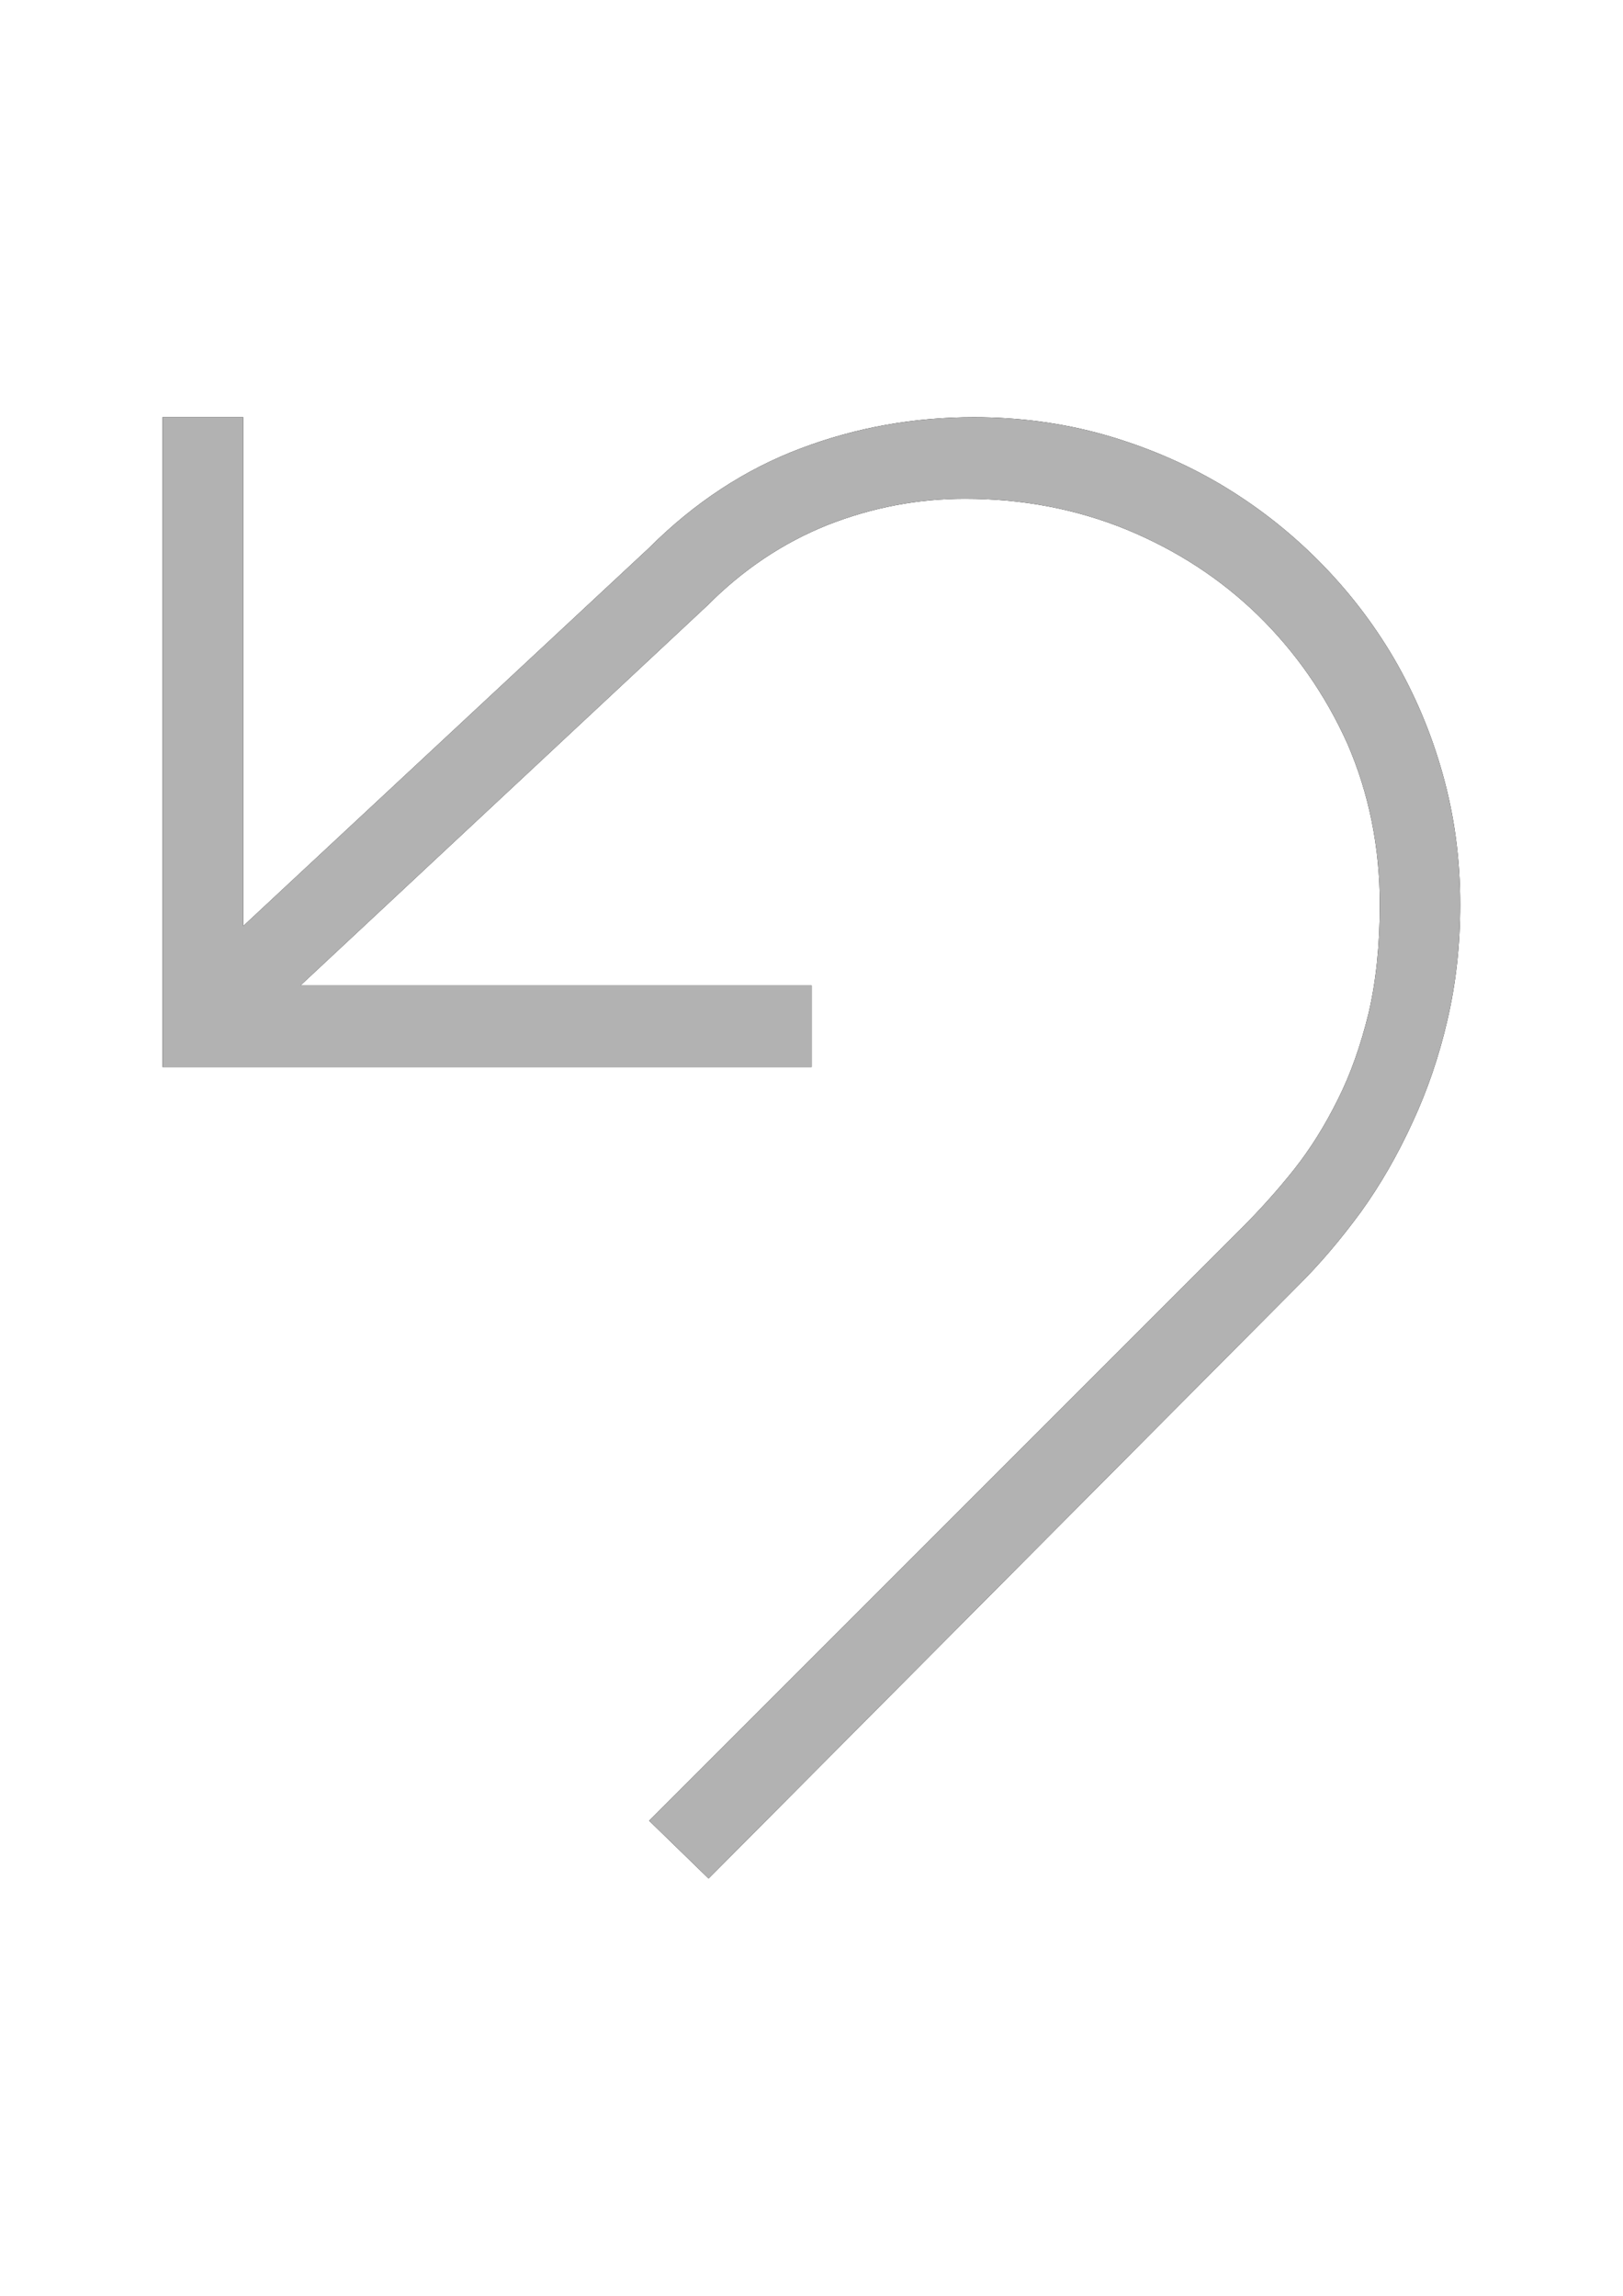 <?xml version="1.0" encoding="utf-8"?>
<!-- Generator: Adobe Illustrator 27.2.0, SVG Export Plug-In . SVG Version: 6.00 Build 0)  -->
<svg version="1.1" id="Layer_1" focusable="false" xmlns="http://www.w3.org/2000/svg" xmlns:xlink="http://www.w3.org/1999/xlink"
	 x="0px" y="0px" viewBox="0 0 595.3 841.9" style="enable-background:new 0 0 595.3 841.9;" xml:space="preserve">
<style type="text/css">
	.st0{fill:#B2B2B2;}
</style>
<path d="M357.2,153c16.5,0,32.4,2.1,47.7,6.4c15.1,4.3,29.3,10.3,42.4,18c13.2,7.8,25.2,17.1,36,27.9c10.9,10.9,20.2,22.9,27.9,36
	c7.8,13.4,13.8,27.6,18,42.7c4.3,15.3,6.4,31.2,6.4,47.7c0,14.9-1.6,29.1-4.7,42.4c-3.1,13.4-7.4,25.9-12.8,37.5
	c-5.4,11.8-11.7,22.8-18.9,32.8c-7.4,10.1-15.1,19.2-23.3,27.3L259.9,688.9l-21.8-21.2l217.1-217.1c6.8-6.8,13.3-14,19.5-21.8
	c6-7.6,11.3-16.1,16-25.6c4.7-9.3,8.4-19.9,11.3-31.7c2.7-11.6,4.1-24.9,4.1-39.8c0-21.1-4-40.8-11.9-59
	c-8.1-18-19.1-33.7-32.8-47.1c-13.8-13.4-29.8-23.8-48.2-31.4c-18.6-7.6-38.4-11.3-59.3-11.3c-17.2,0-34,3.2-50.3,9.6
	c-16.5,6.6-31.2,16.5-44.2,29.6L110.2,361.4h187.5v29.9H59.6V153h29.6v186.6l148.8-138.6c16.7-16.7,35.3-28.9,55.8-36.6
	C314.2,156.7,335.3,153,357.2,153z"/>
<path class="st0" d="M357.2,153c16.5,0,32.4,2.1,47.7,6.4c15.1,4.3,29.3,10.3,42.4,18c13.2,7.8,25.2,17.1,36,27.9
	c10.9,10.9,20.2,22.9,27.9,36c7.8,13.4,13.8,27.6,18,42.7c4.3,15.3,6.4,31.2,6.4,47.7c0,14.9-1.6,29.1-4.7,42.4
	c-3.1,13.4-7.4,25.9-12.8,37.5c-5.4,11.8-11.7,22.8-18.9,32.8c-7.4,10.1-15.1,19.2-23.3,27.3L259.9,688.9l-21.8-21.2l217.1-217.1
	c6.8-6.8,13.3-14,19.5-21.8c6-7.6,11.3-16.1,16-25.6c4.7-9.3,8.4-19.9,11.3-31.7c2.7-11.6,4.1-24.9,4.1-39.8c0-21.1-4-40.8-11.9-59
	c-8.1-18-19.1-33.7-32.8-47.1c-13.8-13.4-29.8-23.8-48.2-31.4c-18.6-7.6-38.4-11.3-59.3-11.3c-17.2,0-34,3.2-50.3,9.6
	c-16.5,6.6-31.2,16.5-44.2,29.6L110.2,361.4h187.5v29.9H59.6V153h29.6v186.6l148.8-138.6c16.7-16.7,35.3-28.9,55.8-36.6
	C314.2,156.7,335.3,153,357.2,153z"/>
</svg>

